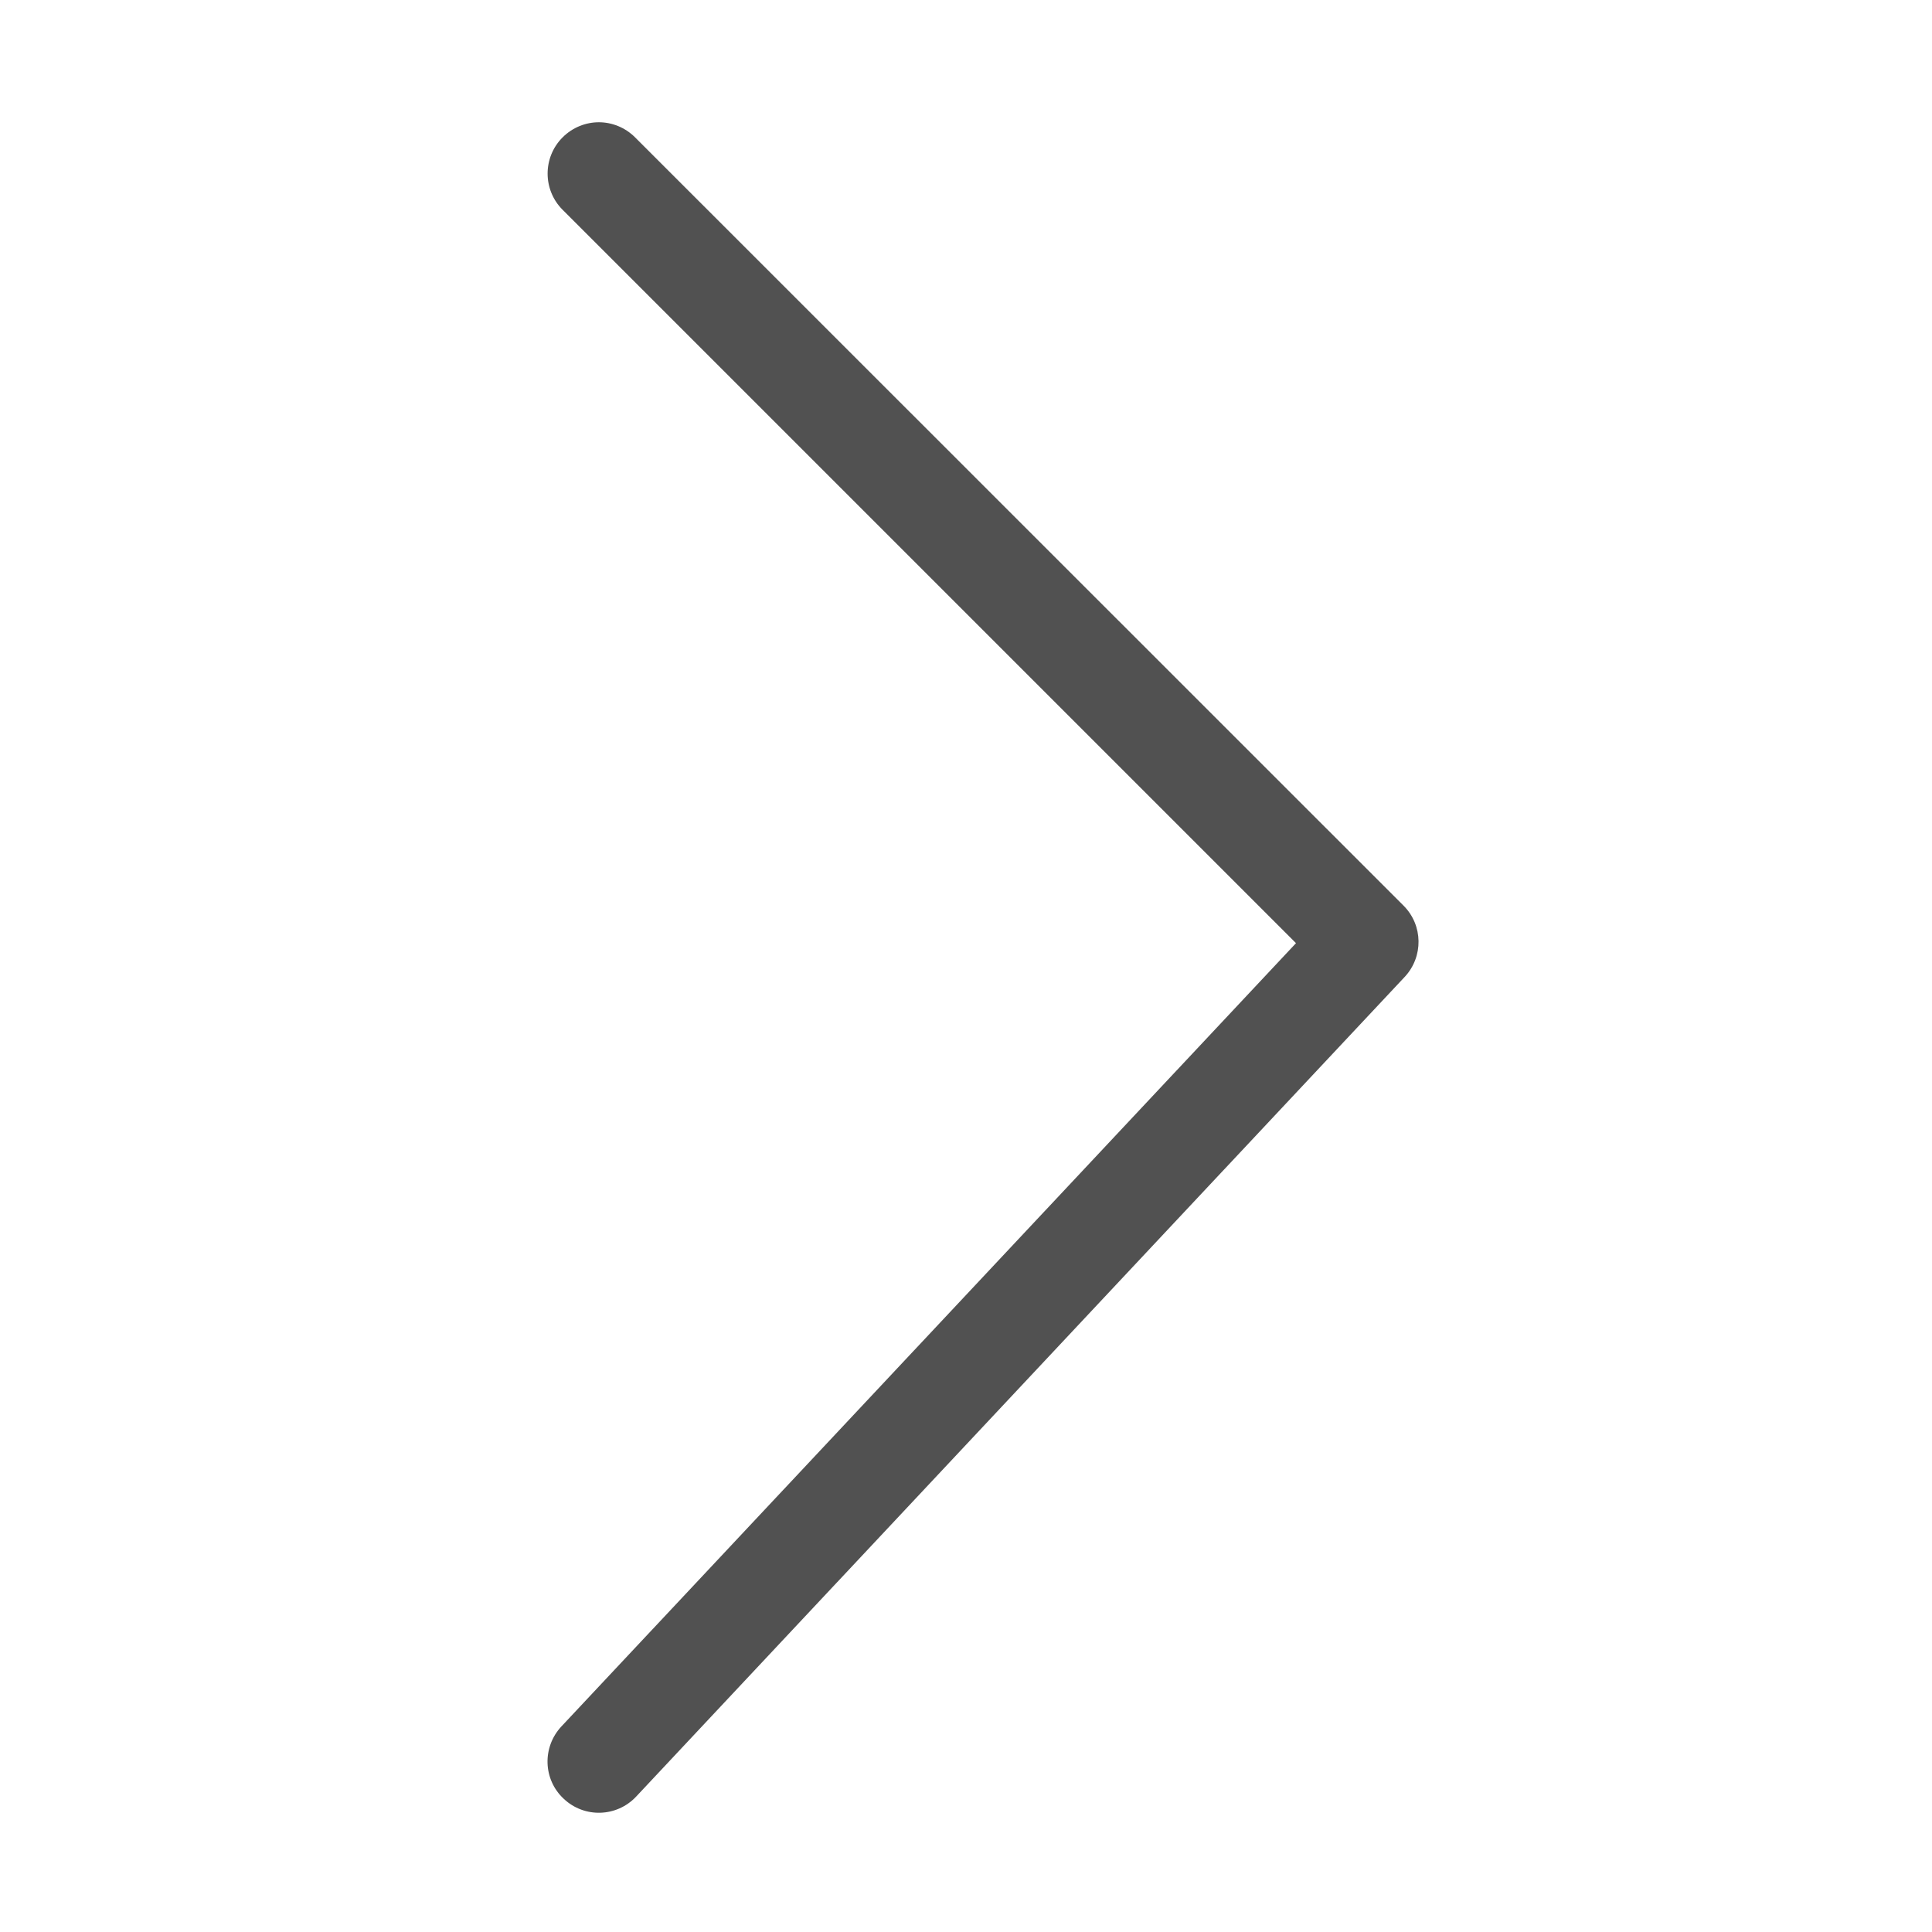 <?xml version="1.0" standalone="no"?><!DOCTYPE svg PUBLIC "-//W3C//DTD SVG 1.1//EN" "http://www.w3.org/Graphics/SVG/1.1/DTD/svg11.dtd"><svg t="1758640604761" class="icon" viewBox="0 0 1024 1024" version="1.1" xmlns="http://www.w3.org/2000/svg" p-id="81253" xmlns:xlink="http://www.w3.org/1999/xlink" width="128" height="128"><path d="M317.4 64.8c6.9-4.440892098500626e-16 13.9 2.7 19.2 8L743.9 480c10.4 10.4 10.6 27.1 0.6 37.8L337.2 952.2c-10.3 11-27.5 11.5-38.4 1.2-11-10.2-11.5-27.4-1.2-38.4L686.9 499.9l-388.7-388.7c-10.6-10.6-10.6-27.8-1.0658141036401503e-14-38.4 5.3-5.3 12.3-8 19.2-8z" fill="#515151" p-id="81254"></path></svg>